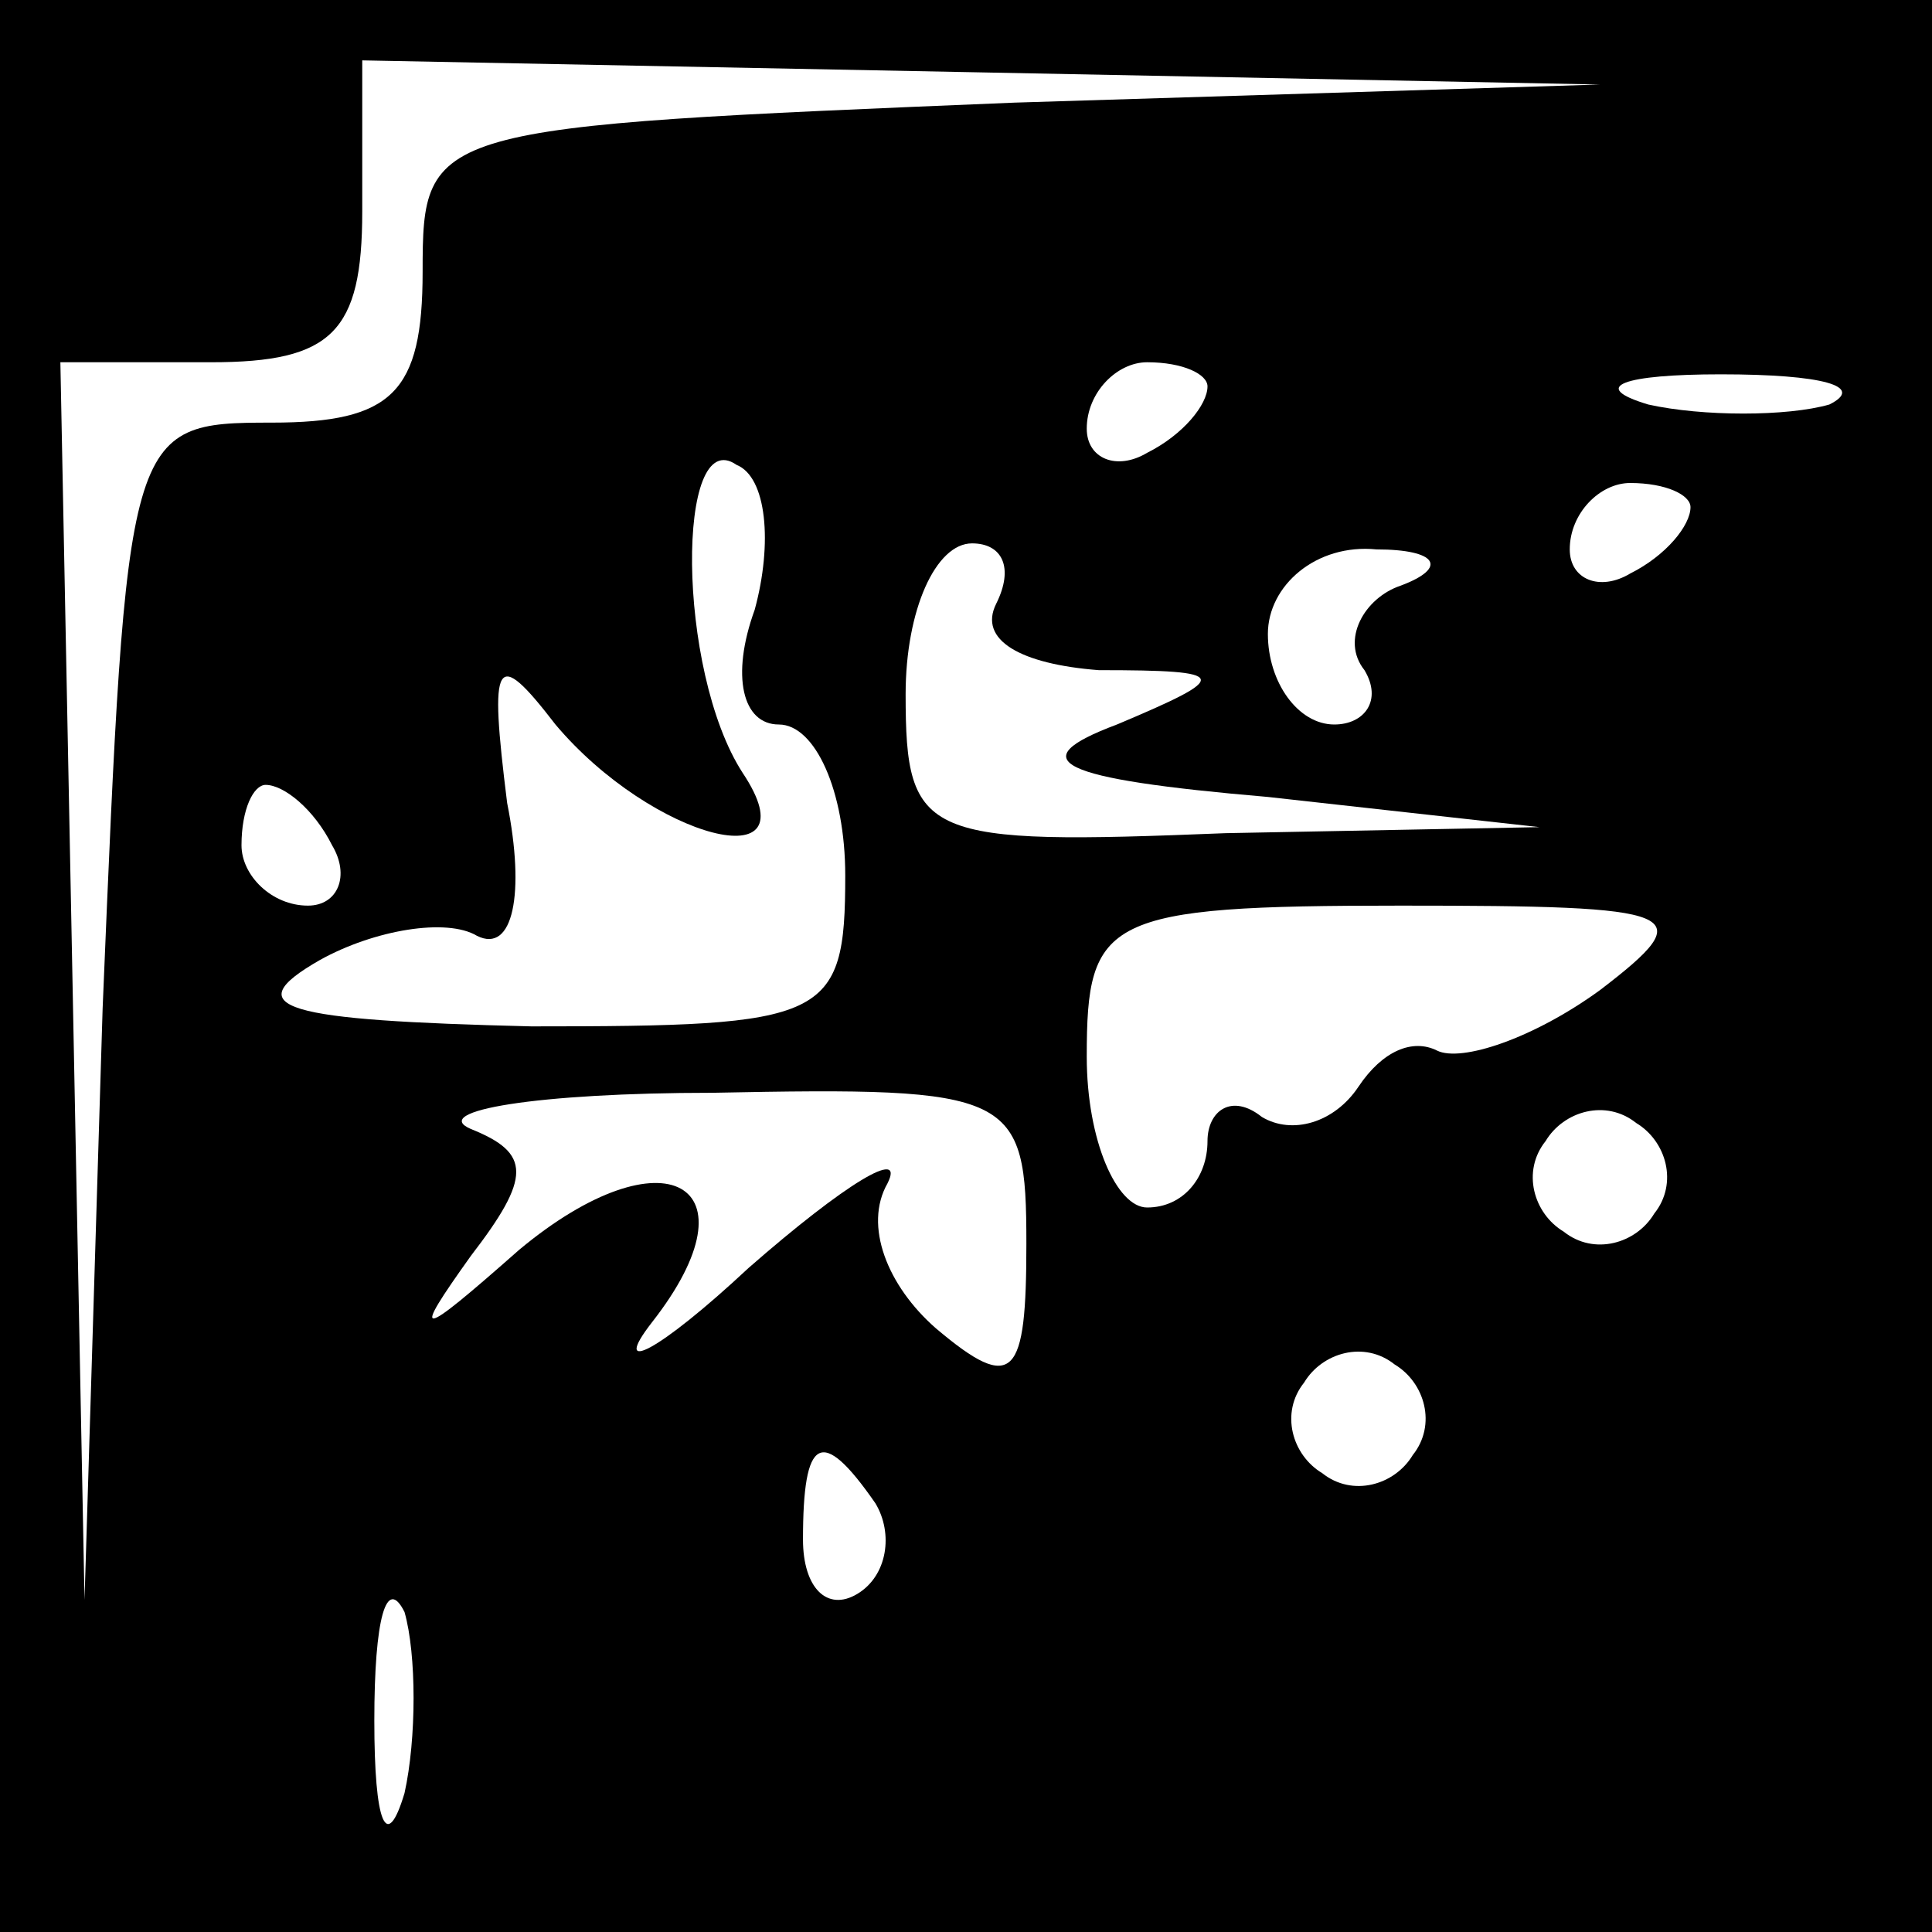 <?xml version="1.0" standalone="no"?>
<!DOCTYPE svg PUBLIC "-//W3C//DTD SVG 20010904//EN"
 "http://www.w3.org/TR/2001/REC-SVG-20010904/DTD/svg10.dtd">
<svg version="1.0" xmlns="http://www.w3.org/2000/svg"
 width="32pt" height="32pt" viewBox="0 0 32 32"
 preserveAspectRatio="xMidYMid meet">
<rect x="0" y="0" width="32" height="32" fill="#808080" stroke="none"/>
<g transform="translate(0,32) scale(0.1,-0.1)"
fill="#000000" stroke="none">
<path fill="#000000" stroke="none" d="M0 160 l0 -160 160 0 160 0 0 160 0
160 -160 0 -160 0 0 -160z"/>
<path fill="#ffffff" stroke="none" d="M168 303 c-97 -4 -98 -4 -98 -28 0 -20
-5 -25 -25 -25 -24 0 -24 -1 -28 -97 l-3 -98 -2 103 -2 102 25 0 c20 0 25 5
25 25 l0 25 103 -2 102 -2 -97 -3z"/>
<path fill="#ffffff" stroke="none" d="M200 256 c0 -3 -4 -8 -10 -11 -5 -3
-10 -1 -10 4 0 6 5 11 10 11 6 0 10 -2 10 -4z"/>
<path fill="#ffffff" stroke="none" d="M303 253 c-7 -2 -21 -2 -30 0 -10 3 -4
5 12 5 17 0 24 -2 18 -5z"/>
<path fill="#ffffff" stroke="none" d="M125 219 c-4 -11 -2 -19 4 -19 6 0 11
-11 11 -25 0 -24 -3 -25 -52 -25 -41 1 -49 3 -35 11 9 5 21 7 26 4 6 -3 8 7 5
22 -3 24 -2 26 8 13 16 -19 43 -26 31 -8 -11 17 -11 58 -1 51 5 -2 6 -13 3
-24z"/>
<path fill="#ffffff" stroke="none" d="M280 236 c0 -3 -4 -8 -10 -11 -5 -3
-10 -1 -10 4 0 6 5 11 10 11 6 0 10 -2 10 -4z"/>
<path fill="#ffffff" stroke="none" d="M165 220 c-3 -6 4 -10 17 -11 22 0 22
-1 3 -9 -16 -6 -10 -9 25 -12 l45 -5 -52 -1 c-50 -2 -53 -1 -53 23 0 14 5 25
11 25 5 0 7 -4 4 -10z"/>
<path fill="#ffffff" stroke="none" d="M232 223 c-6 -2 -10 -9 -6 -14 3 -5 0
-9 -5 -9 -6 0 -11 7 -11 15 0 8 8 15 18 14 10 0 12 -3 4 -6z"/>
<path fill="#ffffff" stroke="none" d="M55 180 c3 -5 1 -10 -4 -10 -6 0 -11 5
-11 10 0 6 2 10 4 10 3 0 8 -4 11 -10z"/>
<path fill="#ffffff" stroke="none" d="M265 156 c-11 -8 -23 -12 -27 -10 -4 2
-9 0 -13 -6 -4 -6 -11 -8 -16 -5 -5 4 -9 1 -9 -4 0 -6 -4 -11 -10 -11 -5 0
-10 11 -10 25 0 23 3 25 52 25 47 0 50 -1 33 -14z"/>
<path fill="#ffffff" stroke="none" d="M170 114 c0 -22 -2 -25 -15 -14 -8 7
-12 17 -8 24 3 6 -7 0 -23 -14 -15 -14 -23 -18 -16 -9 18 23 2 32 -22 12 -17
-15 -18 -15 -8 -1 10 13 10 17 0 21 -7 3 11 6 40 6 50 1 52 0 52 -25z"/>
<path fill="#ffffff" stroke="none" d="M274 119 c-3 -5 -10 -7 -15 -3 -5 3 -7
10 -3 15 3 5 10 7 15 3 5 -3 7 -10 3 -15z"/>
<path fill="#ffffff" stroke="none" d="M234 79 c-3 -5 -10 -7 -15 -3 -5 3 -7
10 -3 15 3 5 10 7 15 3 5 -3 7 -10 3 -15z"/>
<path fill="#ffffff" stroke="none" d="M145 71 c3 -5 2 -12 -3 -15 -5 -3 -9 1
-9 9 0 17 3 19 12 6z"/>
<path fill="#ffffff" stroke="none" d="M67 23 c-3 -10 -5 -5 -5 12 0 17 2 24
5 18 2 -7 2 -21 0 -30z"/>
</g>
</svg>
